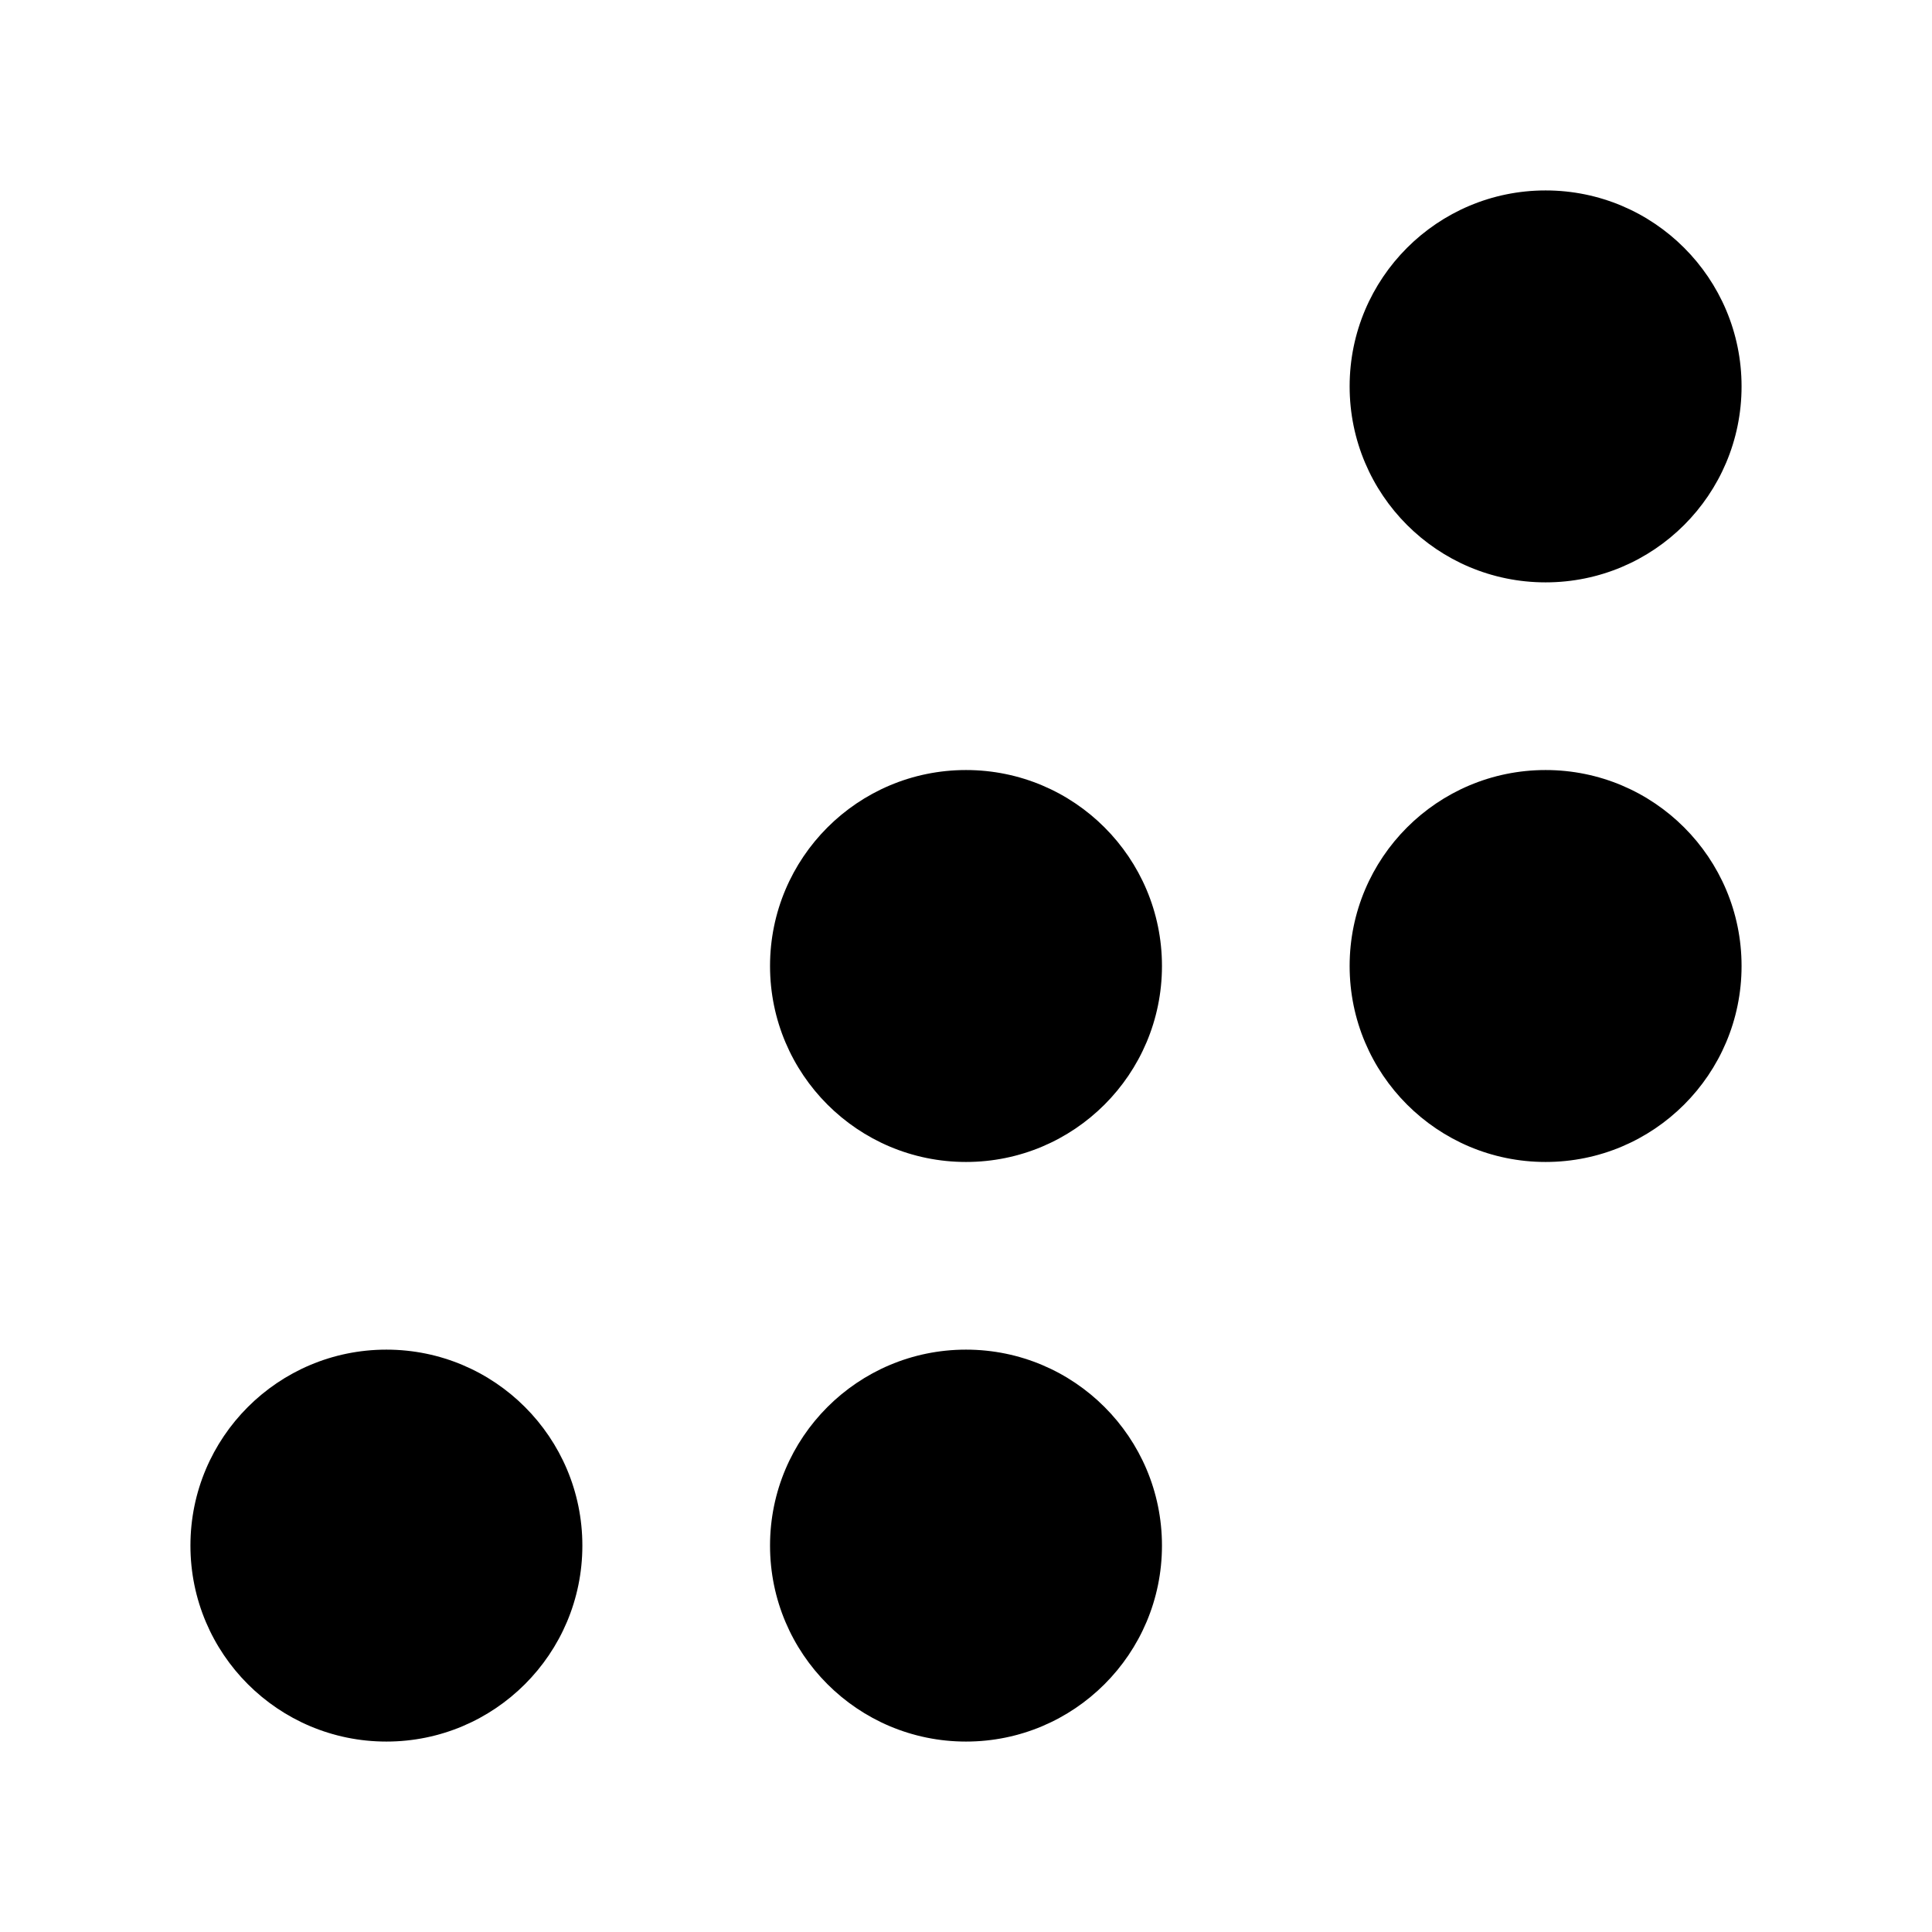 <?xml version="1.0" encoding="utf-8"?>
<svg xmlns="http://www.w3.org/2000/svg" viewBox="0 0 500 500" width="500px" height="500px"><ellipse style="fill: currentColor;" cx="250" cy="250" rx="50.716" ry="50.716" id="object-0"/><ellipse style="fill: currentColor;" cx="400" cy="250" rx="50.716" ry="50.716" id="object-1"/><ellipse style="fill: currentColor;" cx="250" cy="400" rx="50.716" ry="50.716" id="object-2"/><ellipse style="fill: currentColor;" cx="100" cy="400" rx="50.716" ry="50.716" id="object-3"/><ellipse style="fill: currentColor;" cx="400" cy="100" rx="50.716" ry="50.716" id="object-5"/></svg>